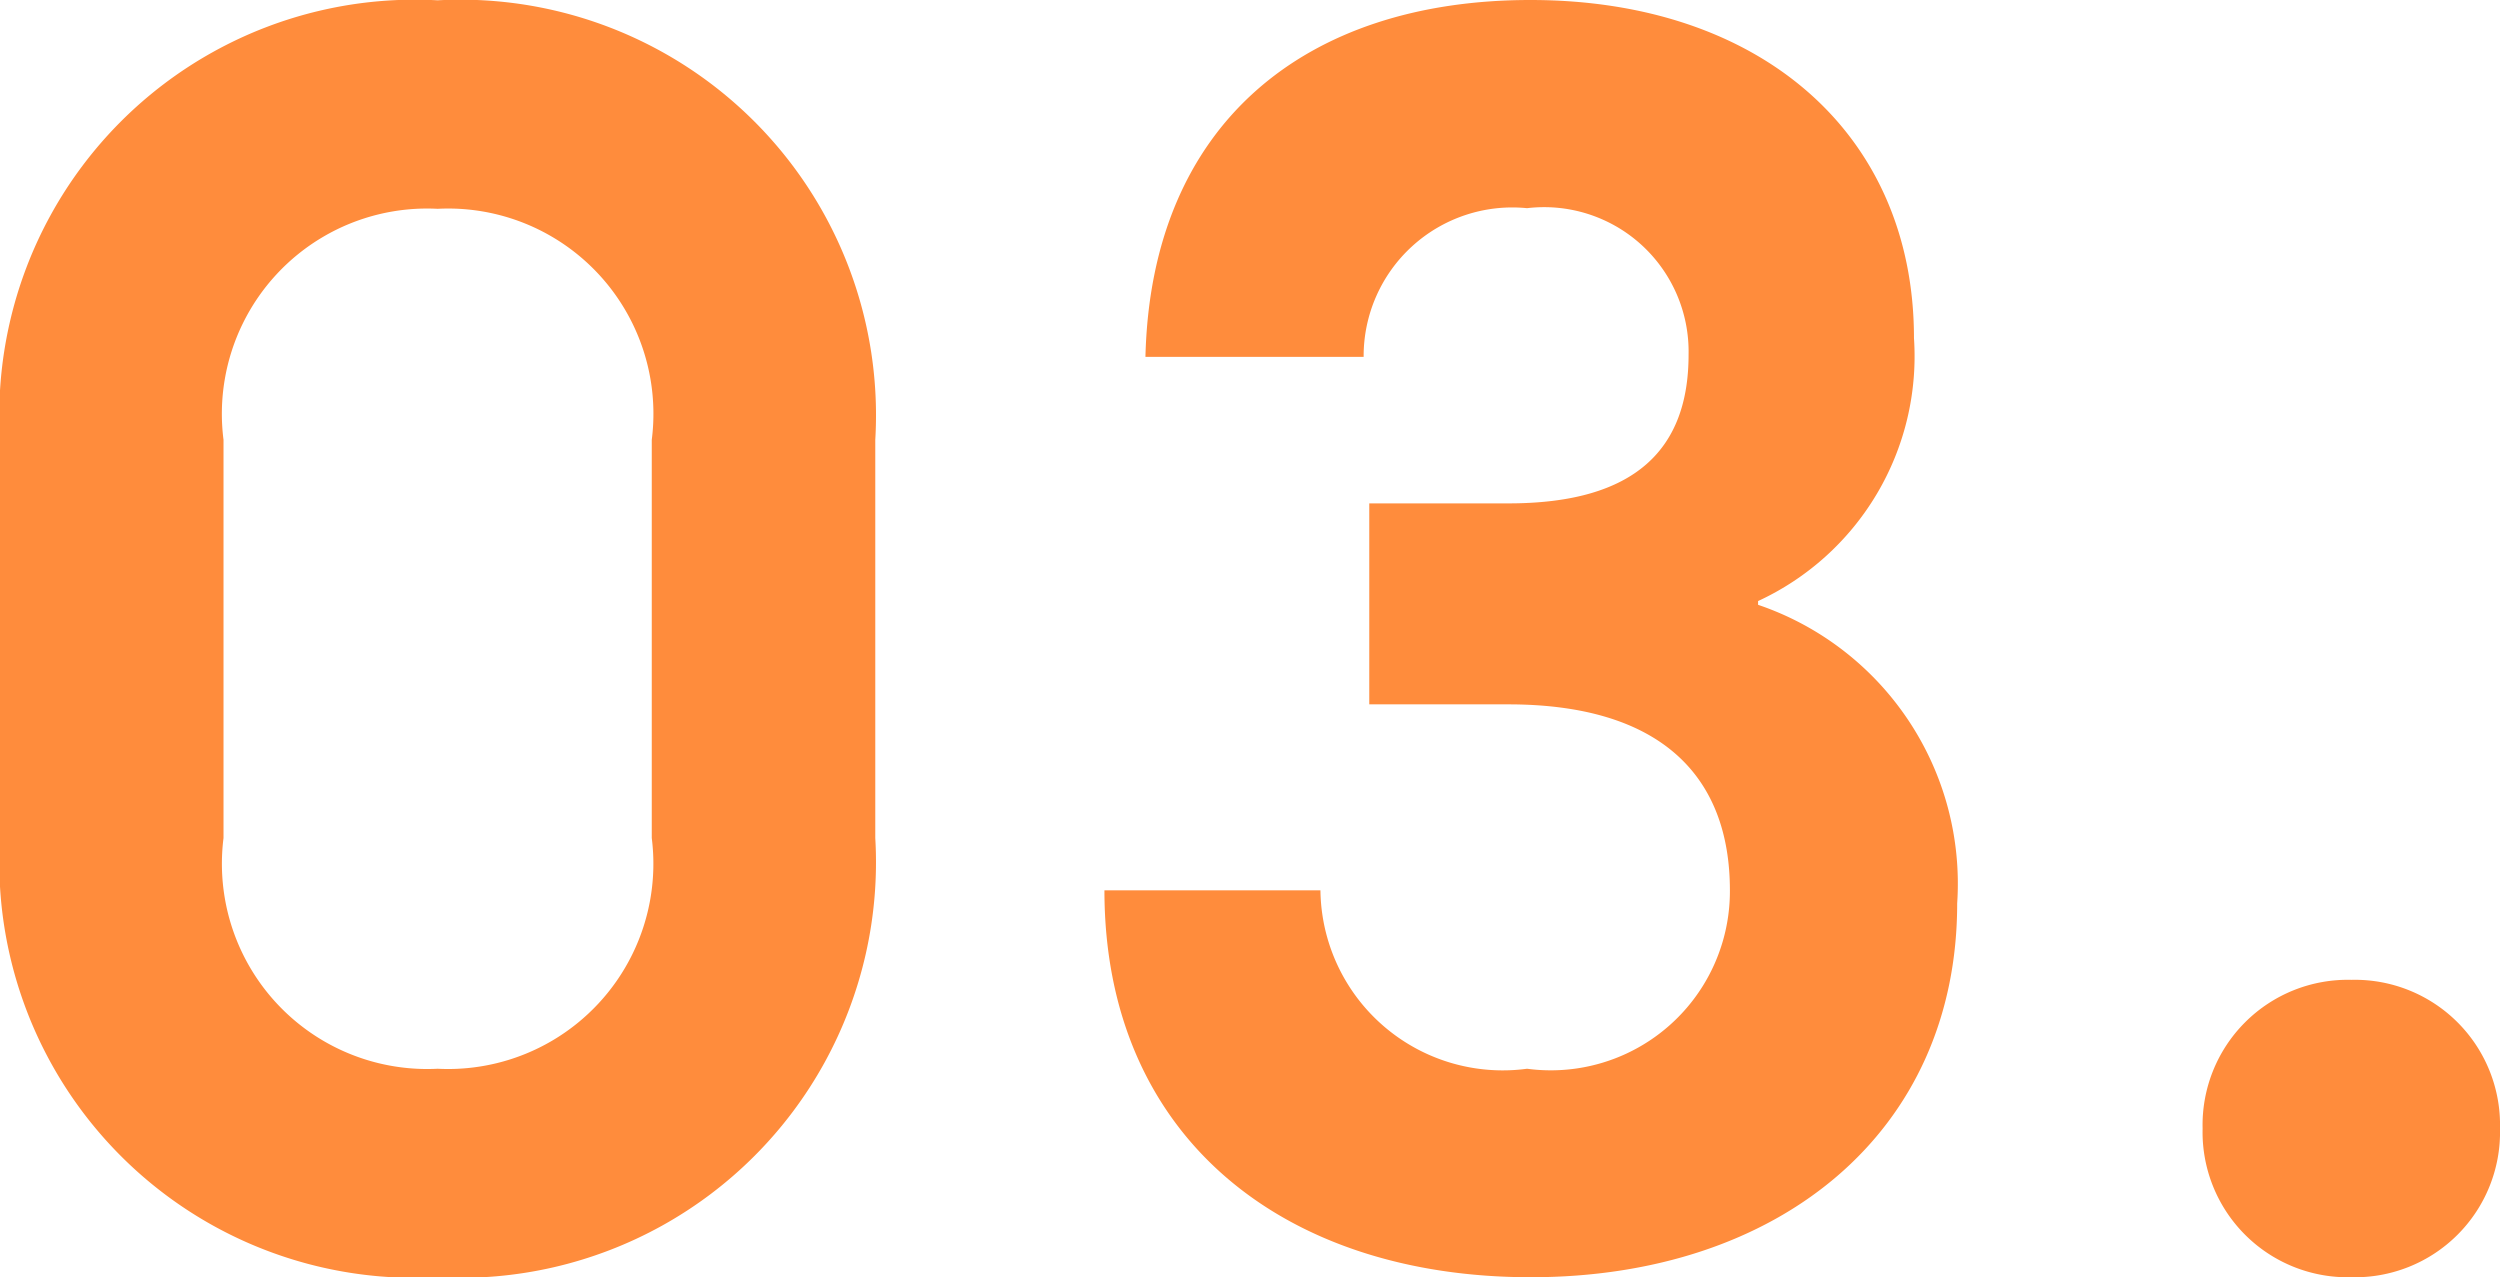 <svg xmlns="http://www.w3.org/2000/svg" width="31.944" height="16.32" viewBox="0 0 31.944 16.32">
  <path id="パス_2801" data-name="パス 2801" d="M6.648.312A5.31,5.31,0,0,0,12.24-5.3v-5.088a5.31,5.31,0,0,0-5.592-5.616,5.31,5.31,0,0,0-5.592,5.616V-5.3A5.31,5.31,0,0,0,6.648.312Zm0-2.664A2.623,2.623,0,0,1,3.912-5.3v-5.088a2.623,2.623,0,0,1,2.736-2.952,2.623,2.623,0,0,1,2.736,2.952V-5.3A2.623,2.623,0,0,1,6.648-2.352ZM20.616.312c3.168,0,5.448-1.848,5.448-4.776A3.763,3.763,0,0,0,23.52-8.28v-.048a3.446,3.446,0,0,0,1.992-3.36c0-2.616-1.968-4.32-4.9-4.32-2.88,0-4.848,1.584-4.92,4.56H18.48a1.9,1.9,0,0,1,2.088-1.9,1.846,1.846,0,0,1,2.064,1.872c0,1.2-.672,1.9-2.3,1.9H18.552v2.568h1.776c1.944,0,2.832.912,2.832,2.376a2.288,2.288,0,0,1-2.592,2.28,2.329,2.329,0,0,1-2.64-2.28h-2.76C15.168-1.488,17.448.312,20.616.312ZM31.1.312a1.855,1.855,0,0,0,1.9-1.9,1.855,1.855,0,0,0-1.9-1.9,1.855,1.855,0,0,0-1.9,1.9A1.855,1.855,0,0,0,31.1.312Z" transform="translate(-1.056 16.008)" fill="#ff8c3c"/>
</svg>
